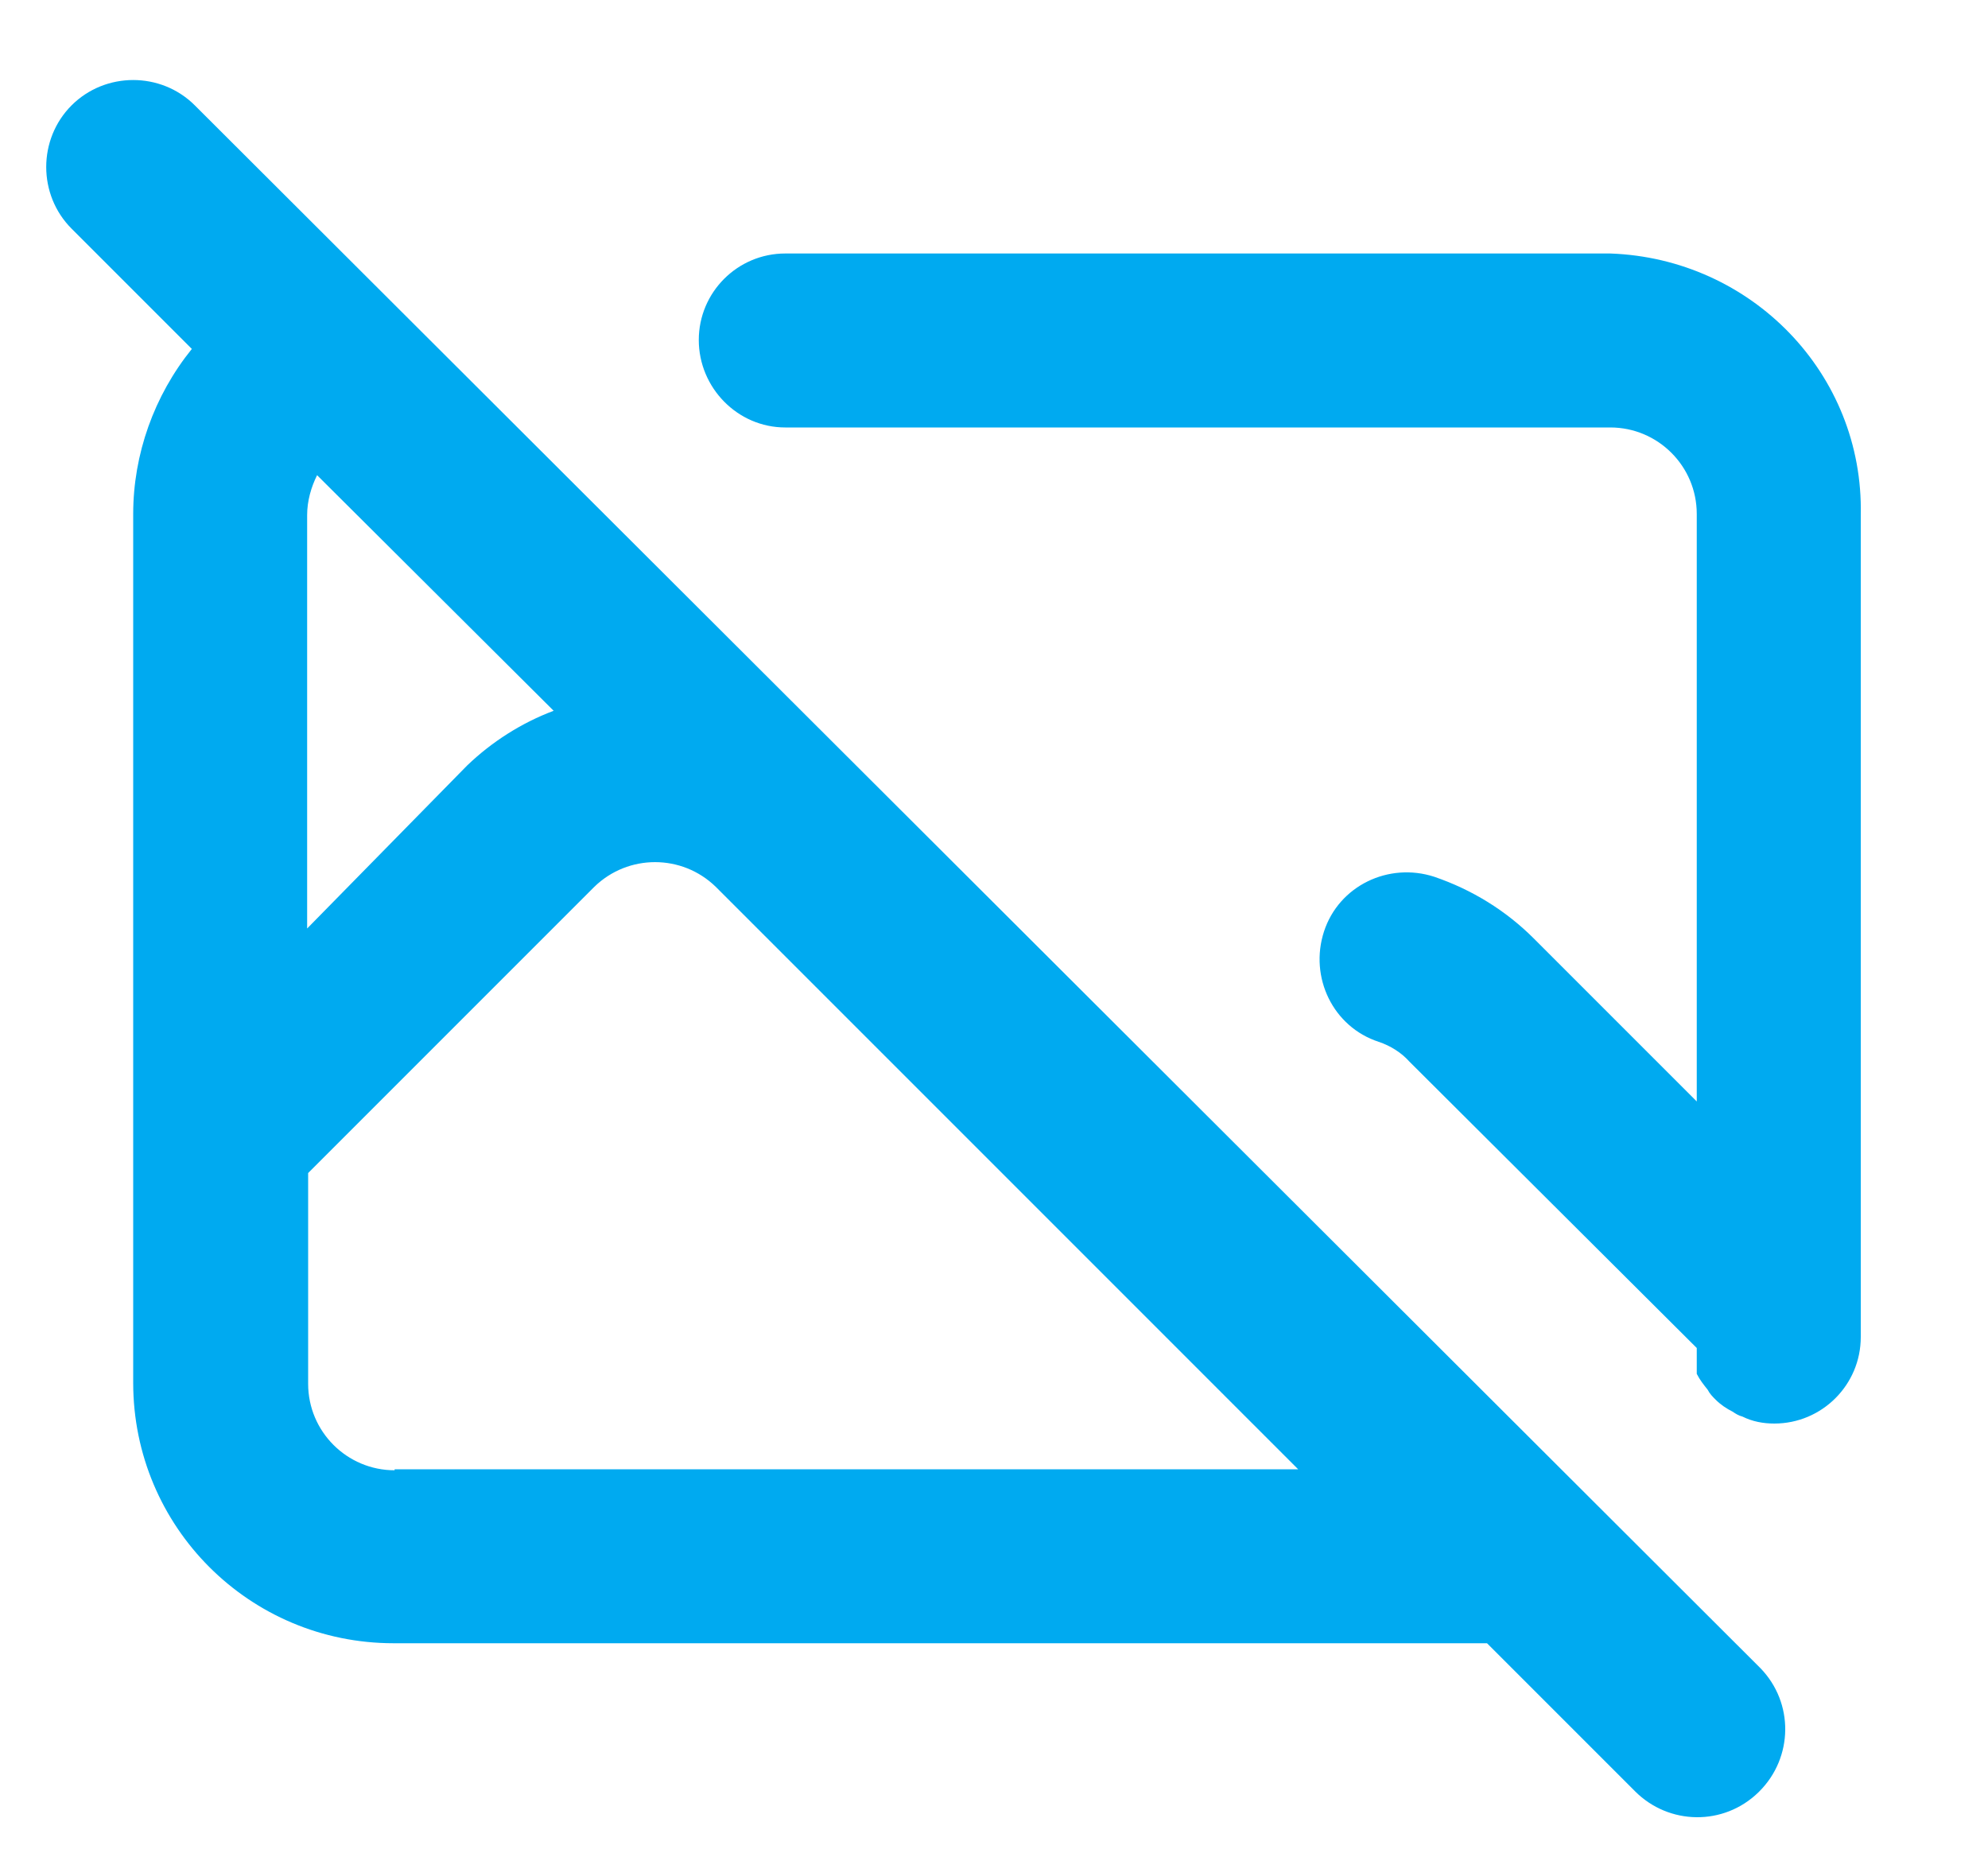 <?xml version="1.0" encoding="utf-8"?>
<!-- Generator: Adobe Illustrator 25.4.8, SVG Export Plug-In . SVG Version: 6.00 Build 0)  -->
<svg version="1.1" xmlns="http://www.w3.org/2000/svg" xmlns:xlink="http://www.w3.org/1999/xlink" x="0px" y="0px"
	 viewBox="0 0 200 186.4" style="enable-background:new 0 0 200 186.4;" xml:space="preserve">
<style type="text/css">
	.st0{display:none;}
	.st1{display:inline;}
	.st2{fill:#007AFF;}
	.st3{fill:#9BC9FF;}
	.st4{fill:#1E81CE;}
	.st5{fill:#FCFCFC;stroke:#00AAF0;stroke-width:10;stroke-miterlimit:10;}
	.st6{fill:#00AAF0;stroke:#00AAF0;stroke-width:10;stroke-miterlimit:10;}
	.st7{fill:#C7CAD3;stroke:#00AAF0;stroke-width:3;stroke-miterlimit:10;}
	.st8{fill:#B0B6C1;stroke:#00AAF0;stroke-width:0.25;stroke-miterlimit:10;}
	.st9{fill:#00AAF0;stroke:#00AAF0;stroke-width:0.25;stroke-miterlimit:10;}
	.st10{display:inline;fill:#29ABE2;}
	.st11{fill:#F8CF26;}
	.st12{display:inline;fill:#B3B3B3;}
	.st13{fill:#666666;}
	.st14{fill:#FBB03B;}
	.st15{fill:#F7931E;}
	.st16{fill:#00AAF0;}
</style>
<g id="Layer_1" class="st0">
	<g id="html" transform="translate(-5 -12)" class="st1">
		<path id="Path_33" class="st2" d="M198.2,12H11.8c-3.7-0.1-6.8,2.9-6.8,6.6c0,0.1,0,0.2,0,0.2v172.7c-0.1,3.7,2.9,6.8,6.6,6.8
			c0.1,0,0.2,0,0.2,0h186.4c3.7,0.1,6.8-2.9,6.8-6.6c0-0.1,0-0.2,0-0.2V18.8c0.1-3.7-2.9-6.8-6.6-6.8C198.3,12,198.3,12,198.2,12z
			 M191.4,25.6v28H18.6v-28H191.4z M18.6,184.7V67.2h172.7v117.5L18.6,184.7z"/>
		<path id="Path_34" class="st3" d="M79.8,93.4c-2.3-2.9-6.6-3.4-9.5-1.1l-34.1,27.3c-1.6,1.3-2.5,3.2-2.5,5.2c0,2,0.9,4,2.5,5.2
			l34.1,27.3c1.2,1,2.8,1.5,4.3,1.6c2,0,4-0.9,5.2-2.5c2.3-3,1.8-7.2-1.1-9.5l-27.5-22.1l27.7-21.8c2.9-2.2,3.4-6.4,1.1-9.3
			C79.9,93.5,79.8,93.5,79.8,93.4z"/>
		<path id="Path_35" class="st3" d="M138,92.5c-3-2.2-7.3-1.6-9.5,1.4c-2.2,2.9-1.7,7,1.1,9.3l27.5,22l-27.5,22
			c-2.9,2.3-3.4,6.6-1.1,9.5c1.3,1.5,3.2,2.4,5.2,2.5c1.6,0,3.1-0.5,4.3-1.6l34.1-27.3c1.6-1.3,2.5-3.2,2.5-5.2c0-2-0.9-4-2.5-5.2
			L138,92.5z"/>
		<path id="Path_36" class="st2" d="M116.4,71.3c-3.6-0.9-7.3,1.4-8.2,5c0,0,0,0,0,0l-24.1,94.8c-0.9,3.6,1.4,7.3,5,8.2c0,0,0,0,0,0
			c0.5,0.2,1.1,0.3,1.6,0.2c3.1,0,5.9-2.2,6.6-5.2l24.1-94.8C122.2,75.9,120,72.2,116.4,71.3C116.4,71.3,116.4,71.3,116.4,71.3z"/>
	</g>
</g>
<g id="Layer_2" class="st0">
	<g id="Calendar" class="st1">
		<path class="st3" d="M177,24.8h-18.1v9.1c0,5-4.1,9-9.1,9s-9.1-4.1-9.1-9v-9.1h-30.2v9.1c0,5-4.1,9-9.1,9c-5,0-9.1-4.1-9.1-9v-9.1
			H62.3v9.1c0,5-4.1,9-9,9s-9-4.1-9-9v-9.1H26.1c-6.7,0-12.1,5.4-12.1,12.1V61h175V36.9C189,30.2,183.6,24.8,177,24.8z"/>
		<path class="st3" d="M77.4,82.1h12.1c1.7,0,3,1.4,3,3v9c0,1.7-1.4,3-3,3H77.4c-1.7,0-3-1.4-3-3v-9C74.4,83.5,75.8,82.1,77.4,82.1z
			"/>
		<path class="st3" d="M41.2,82.1h12.1c1.7,0,3,1.4,3,3v9c0,1.7-1.4,3-3,3H41.2c-1.7,0-3-1.4-3-3v-9C38.2,83.5,39.6,82.1,41.2,82.1z
			"/>
		<path class="st3" d="M149.8,82.1h12.1c1.7,0,3,1.4,3,3v9c0,1.7-1.4,3-3,3h-12.1c-1.7,0-3-1.4-3-3v-9
			C146.8,83.5,148.2,82.1,149.8,82.1z"/>
		<path class="st3" d="M77.4,109.3h12.1c1.7,0,3,1.4,3,3v9.1c0,1.7-1.4,3-3,3H77.4c-1.7,0-3-1.4-3-3v-9.1
			C74.4,110.6,75.8,109.3,77.4,109.3z"/>
		<path class="st3" d="M41.2,109.3h12.1c1.7,0,3,1.4,3,3v9.1c0,1.7-1.4,3-3,3H41.2c-1.7,0-3-1.4-3-3v-9.1
			C38.2,110.6,39.6,109.3,41.2,109.3z"/>
		<path class="st3" d="M77.4,136.4h12.1c1.7,0,3,1.4,3,3v9c0,1.7-1.4,3-3,3H77.4c-1.7,0-3-1.4-3-3v-9
			C74.4,137.8,75.8,136.4,77.4,136.4z"/>
		<path class="st3" d="M113.6,82.1h12.1c1.7,0,3,1.4,3,3v9c0,1.7-1.4,3-3,3h-12.1c-1.7,0-3-1.4-3-3v-9
			C110.6,83.5,112,82.1,113.6,82.1z"/>
		<path class="st3" d="M113.6,109.3h12.1c1.7,0,3,1.4,3,3v9.1c0,1.7-1.4,3-3,3h-12.1c-1.7,0-3-1.4-3-3v-9.1
			C110.6,110.6,112,109.3,113.6,109.3z"/>
		<path class="st3" d="M41.2,136.4h12.1c1.7,0,3,1.4,3,3v9c0,1.7-1.4,3-3,3H41.2c-1.7,0-3-1.4-3-3v-9
			C38.2,137.8,39.6,136.4,41.2,136.4z"/>
		<circle class="st3" cx="152.8" cy="145.5" r="36.2"/>
		<g>
			<path class="st4" d="M177,21.8h-15.1v-6c0-6.7-5.4-12.1-12.1-12.1c-6.7,0-12.1,5.4-12.1,12.1v6h-24.1v-6
				c0-6.7-5.4-12.1-12.1-12.1S89.5,9.1,89.5,15.8v6H65.4v-6c0-6.7-5.4-12.1-12.1-12.1S41.2,9.1,41.2,15.8v6H26.1
				c-8.3,0-15.1,6.8-15.1,15.1v120.7c0,8.3,6.8,15.1,15.1,15.1h84.5c1.7,0,3-1.4,3-3s-1.4-3-3-3H26.1c-5,0-9-4.1-9-9.1V64H186v51.3
				c0,1.7,1.4,3,3,3c1.7,0,3-1.4,3-3V36.9C192.1,28.6,185.3,21.8,177,21.8z M143.8,15.8c0-3.3,2.7-6,6-6c3.3,0,6,2.7,6,6v18.1
				c0,3.3-2.7,6-6,6c-3.3,0-6-2.7-6-6V15.8z M95.5,15.8c0-3.3,2.7-6,6-6c3.3,0,6,2.7,6,6v18.1c0,3.3-2.7,6-6,6c-3.3,0-6-2.7-6-6
				V15.8z M47.3,15.8c0-3.3,2.7-6,6-6s6,2.7,6,6v18.1c0,3.3-2.7,6-6,6s-6-2.7-6-6V15.8z M186,58H17.1V36.9c0-5,4.1-9,9-9.1h15.1v6
				c0,6.7,5.4,12.1,12.1,12.1s12.1-5.4,12.1-12.1v-6h24.1v6c0,6.7,5.4,12.1,12.1,12.1s12.1-5.4,12.1-12.1v-6h24.1v6
				c0,6.7,5.4,12.1,12.1,12.1c6.7,0,12.1-5.4,12.1-12.1v-6H177c5,0,9,4.1,9,9.1V58z"/>
			<path class="st4" d="M95.5,85.1c0-3.3-2.7-6-6-6H77.4c-3.3,0-6,2.7-6,6v9c0,3.3,2.7,6,6,6h12.1c3.3,0,6-2.7,6-6V85.1z M77.4,94.2
				v-9h12.1v9H77.4z"/>
			<path class="st4" d="M59.3,85.1c0-3.3-2.7-6-6-6H41.2c-3.3,0-6,2.7-6,6v9c0,3.3,2.7,6,6,6h12.1c3.3,0,6-2.7,6-6V85.1z M41.2,94.2
				v-9h12.1v9H41.2z"/>
			<path class="st4" d="M161.9,100.2c3.3,0,6-2.7,6-6v-9c0-3.3-2.7-6-6-6h-12.1c-3.3,0-6,2.7-6,6v9c0,3.3,2.7,6,6,6H161.9z
				 M149.8,85.1h12.1v9h-12.1V85.1z"/>
			<path class="st4" d="M95.5,112.3c0-3.3-2.7-6-6-6H77.4c-3.3,0-6,2.7-6,6v9.1c0,3.3,2.7,6,6,6h12.1c3.3,0,6-2.7,6-6V112.3z
				 M77.4,121.3v-9.1h12.1v9.1H77.4z"/>
			<path class="st4" d="M59.3,112.3c0-3.3-2.7-6-6-6H41.2c-3.3,0-6,2.7-6,6v9.1c0,3.3,2.7,6,6,6h12.1c3.3,0,6-2.7,6-6V112.3z
				 M41.2,121.3v-9.1h12.1v9.1H41.2z"/>
			<path class="st4" d="M89.5,133.4H77.4c-3.3,0-6,2.7-6,6v9c0,3.3,2.7,6,6,6h12.1c3.3,0,6-2.7,6-6v-9
				C95.5,136.1,92.8,133.4,89.5,133.4z M77.4,148.5v-9h12.1v9H77.4z"/>
			<path class="st4" d="M113.6,100.2h12.1c3.3,0,6-2.7,6-6v-9c0-3.3-2.7-6-6-6h-12.1c-3.3,0-6,2.7-6,6v9
				C107.6,97.5,110.3,100.2,113.6,100.2z M113.6,85.1h12.1v9h-12.1V85.1z"/>
			<path class="st4" d="M107.6,121.3c0,3.3,2.7,6,6,6c1.7,0,3-1.4,3-3c0-1.7-1.4-3-3-3v-9.1h12.1c1.7,0,3-1.4,3-3c0-1.7-1.4-3-3-3
				h-12.1c-3.3,0-6,2.7-6,6V121.3z"/>
			<path class="st4" d="M53.3,133.4H41.2c-3.3,0-6,2.7-6,6v9c0,3.3,2.7,6,6,6h12.1c3.3,0,6-2.7,6-6v-9
				C59.3,136.1,56.6,133.4,53.3,133.4z M41.2,148.5v-9h12.1v9H41.2z"/>
			<path class="st4" d="M152.8,106.3c-21.7,0-39.2,17.6-39.2,39.2s17.6,39.2,39.2,39.2s39.2-17.6,39.2-39.2
				C192,123.8,174.5,106.3,152.8,106.3z M152.8,178.7c-18.3,0-33.2-14.9-33.2-33.2s14.9-33.2,33.2-33.2s33.2,14.9,33.2,33.2
				C186,163.8,171.2,178.6,152.8,178.7z"/>
			<path class="st4" d="M170.3,132.8l-23.5,23.5l-10.7-10.7c-1.2-1.2-3.1-1.1-4.3,0.1c-1.1,1.2-1.1,3,0,4.2l12.8,12.8
				c1.2,1.2,3.1,1.2,4.3,0l25.6-25.6c1.2-1.2,1.1-3.1-0.1-4.3C173.3,131.7,171.4,131.7,170.3,132.8z"/>
		</g>
	</g>
</g>
<g id="Layer_3" class="st0">
	<g class="st1">
		<path class="st5" d="M177.8,165.7H23.2c-6.7,0-12-5.4-12-12V30.9c0-6.7,5.4-12,12-12h154.6c6.7,0,12,5.4,12,12v122.8
			C189.9,160.3,184.5,165.7,177.8,165.7z"/>
		<path class="st6" d="M189.9,47.8V30.9c0-6.7-5.4-12-12-12H23.2c-6.7,0-12,5.4-12,12v16.9H189H189.9z"/>
		<path class="st7" d="M69.6,136l-4.1-0.5c-0.7-2.5-1.7-4.9-3-7.2l2.5-3.2c1.3-1.6,1.1-3.9-0.3-5.4l-6.5-6.5
			c-1.5-1.5-3.8-1.6-5.4-0.3l-3.2,2.5c-2.2-1.2-4.6-2.2-7.1-3l-0.5-4.1c-0.3-2-2-3.6-4-3.6h-9.1c-2.1,0-3.8,1.5-4,3.6l-0.5,4.1
			c-2.5,0.7-4.8,1.7-7,2.9v17.6c3.6-5,9.5-8.2,16.1-8.2c11,0,19.9,8.9,19.9,19.9c0,6.9-3.5,13-8.9,16.6h18.4l-0.2-0.3
			c1.2-2.2,2.2-4.6,3-7.1l4.1-0.5c2-0.3,3.6-2,3.6-4V140C73.1,138,71.6,136.2,69.6,136z"/>
		<path class="st8" d="M44.4,161.1h8.8c3.8-4.6,6-10.4,6-16.8c0-14.6-11.9-26.5-26.5-26.5c-5.8,0-11.1,1.9-15.5,5v10
			c3.6-5,9.5-8.2,16.1-8.2c11,0,19.9,8.9,19.9,19.9C53.2,151.5,49.7,157.6,44.4,161.1z"/>
		<path d="M127.3,33.5c0-1.8-1.4-3.2-3.2-3.2h-53c-1.8,0-3.2,1.4-3.2,3.2s1.4,3.2,3.2,3.2h53C125.9,36.7,127.3,35.3,127.3,33.5z"/>
		<circle cx="27" cy="33.5" r="3.8"/>
		<circle cx="41.7" cy="33.5" r="3.8"/>
		<circle cx="55.6" cy="33.5" r="3.8"/>
		<circle cx="174.3" cy="33.5" r="3.8"/>
		<path d="M40,62.8c-0.8-0.4-1.8-0.6-2.8-0.6c-1.1,0-2,0.2-2.8,0.6c-0.8,0.4-1.3,0.9-1.6,1.7l-8,26.2c-0.1,0.2-0.1,0.4-0.1,0.5
			c0,0.7,0.5,1.4,1.4,1.9c0.9,0.5,1.9,0.8,2.9,0.8c1.2,0,2-0.4,2.2-1.2l1.5-5.4h9.1l1.5,5.4c0.2,0.8,1,1.2,2.2,1.2
			c1,0,2-0.3,2.9-0.8c0.9-0.5,1.4-1.2,1.4-1.9c0-0.1,0-0.2-0.1-0.5l-8-26.2C41.3,63.7,40.8,63.2,40,62.8z M34,82.1l3.1-11.5
			l3.1,11.5H34z"/>
		<path d="M63.6,62.5h-8.9c-0.7,0-1.3,0.2-1.8,0.6c-0.5,0.4-0.7,0.9-0.7,1.4v27.4c0,0.7,0.3,1.2,1,1.5c0.7,0.4,1.4,0.5,2.4,0.5
			c0.9,0,1.7-0.2,2.4-0.5c0.7-0.4,1-0.9,1-1.5v-9.3h4.3c3.2,0,5.7-0.8,7.7-2.4s2.9-4.1,2.9-7.5v-0.2c0-3.4-0.9-5.9-2.8-7.5
			C69.1,63.3,66.6,62.5,63.6,62.5z M67,73.1c0,2.9-1.3,4.3-3.9,4.3h-4.3v-9.1h4.3c2.6,0,3.9,1.4,3.9,4.3V73.1z"/>
		<path d="M83.4,64.5c0-0.7-0.3-1.2-1-1.5c-0.7-0.3-1.4-0.5-2.4-0.5c-0.9,0-1.7,0.2-2.4,0.5c-0.7,0.3-1,0.8-1,1.5v27.4
			c0,0.7,0.3,1.2,1,1.5c0.7,0.4,1.4,0.5,2.4,0.5s1.7-0.2,2.4-0.5c0.7-0.4,1-0.9,1-1.5V64.5z"/>
		<g id="user_people_person_users_man">
			<path class="st9" d="M166.2,123.3c-1.4-1.4-3.6-1.3-4.9,0c-1.4,1.4-1.3,3.6,0,4.9c5.9,5.9,9.3,13.9,9.3,22.3
				c0,4.2-12.2,10.4-31.3,10.4s-31.3-6.2-31.3-10.4c0-8.3,3.3-16.3,9.2-22.2c1.3-1.4,1.3-3.5,0-4.9c-1.4-1.3-3.5-1.3-4.9,0
				c-7.2,7.2-11.2,16.9-11.2,27.1c0,11.3,19.7,17.4,38.3,17.4s38.3-6.1,38.3-17.4C177.6,140.3,173.5,130.5,166.2,123.3z"/>
			<path class="st9" d="M139.3,126.1c13.5,0,24.4-10.9,24.4-24.4s-10.9-24.4-24.4-24.4s-24.4,10.9-24.4,24.4
				S125.8,126.1,139.3,126.1z M139.3,84.4c9.6,0,17.4,7.8,17.4,17.4s-7.8,17.4-17.4,17.4s-17.4-7.8-17.4-17.4S129.7,84.4,139.3,84.4
				z"/>
		</g>
	</g>
</g>
<g id="Layer_4" class="st0">
	<path class="st10" d="M152.8,123.5h3.3c21.9,0,39.6-17.7,39.6-39.6c0-21.9-17.7-39.6-39.6-39.6c-2.7,0-5.4,0.3-8.1,0.8
		c-6.8-28.3-35.3-45.8-63.7-39C60.5,11.8,43.8,33,43.8,57.4c0,0.2,0,0.4,0,0.7C26,54.5,8.6,66,4.9,83.9s7.9,35.3,25.8,38.9
		c2.1,0.4,4.3,0.7,6.5,0.7L152.8,123.5L152.8,123.5z"/>
	<g class="st1">
		<path class="st11" d="M96.6,116.9H90V40.9c0-1.8,1.5-3.3,3.3-3.3h26.4v6.6H96.6L96.6,116.9L96.6,116.9z"/>
		<path class="st11" d="M119.7,116.9h-6.6V73.9c0-1.8,1.5-3.3,3.3-3.3h42.9v6.6h-39.6V116.9z"/>
		<path class="st11" d="M73.5,116.9h-6.6V87.2H43.8v-6.6h26.4c1.8,0,3.3,1.5,3.3,3.3V116.9z"/>
	</g>
	<rect x="57" y="133.4" class="st12" width="85.8" height="19.8"/>
	<g class="st1">
		<rect x="47.1" y="110.3" class="st13" width="105.6" height="26.4"/>
		<polygon class="st13" points="66.9,176.3 47.1,176.3 47.1,149.9 152.8,149.9 152.8,176.3 132.9,176.3 		"/>
	</g>
	<g class="st1">
		<rect x="57" y="120.2" class="st14" width="6.6" height="6.6"/>
		<rect x="70.2" y="120.2" class="st14" width="6.6" height="6.6"/>
		<rect x="57" y="159.8" class="st14" width="6.6" height="6.6"/>
		<rect x="70.2" y="159.8" class="st14" width="6.6" height="6.6"/>
	</g>
	<g class="st1">
		<circle class="st15" cx="119.7" cy="40.9" r="6.6"/>
		<circle class="st15" cx="159.4" cy="73.9" r="6.6"/>
		<circle class="st15" cx="43.8" cy="83.9" r="6.6"/>
	</g>
</g>
<g id="Layer_5">
	<path class="st16" d="M162,25.5H79c-4.8,0-8.7,3.9-8.7,8.7S74.2,43,79,43h83c4.8,0,8.7,3.9,8.7,8.7v59.1l-16.4-16.4
		c-2.8-2.8-6.2-4.9-10-6.2c-4.6-1.5-9.6,0.9-11.1,5.5c-1.5,4.6,0.9,9.6,5.5,11.1c1.2,0.4,2.3,1.1,3.1,2l28.9,28.8c0,0.4,0,0.9,0,1.3
		c0,0.4,0,0.9,0,1.3c0.3,0.6,0.7,1.1,1.1,1.6c0.2,0.4,0.5,0.7,0.8,1c0.5,0.5,1.1,0.9,1.7,1.2c0.3,0.2,0.6,0.4,1,0.5
		c1,0.5,2.1,0.7,3.2,0.7c4.8,0,8.7-3.9,8.7-8.7V51.8C187.5,37.6,176.2,26,162,25.5z M19.6,10.6c-3.4-3.4-9-3.4-12.4,0s-3.4,9,0,12.4
		l12.1,12.1c-3.8,4.7-5.9,10.6-5.9,16.6v87.4c0,14.5,11.7,26.2,26.2,26.2h110l14.9,14.9c3.4,3.4,8.9,3.5,12.4,0.1c0,0,0,0,0.1-0.1
		c3.4-3.4,3.5-8.9,0.1-12.4c0,0,0,0-0.1-0.1L19.6,10.6z M30.9,51.8c0-1.4,0.4-2.8,1-4l23.8,23.7c-3.2,1.2-6.2,3.1-8.7,5.5L30.9,93.4
		V51.8z M39.7,147.9c-4.8,0-8.7-3.9-8.7-8.7V118l28.8-28.8c3.4-3.3,8.8-3.3,12.2,0l58.6,58.6H39.7z"/>
</g>
</svg>
